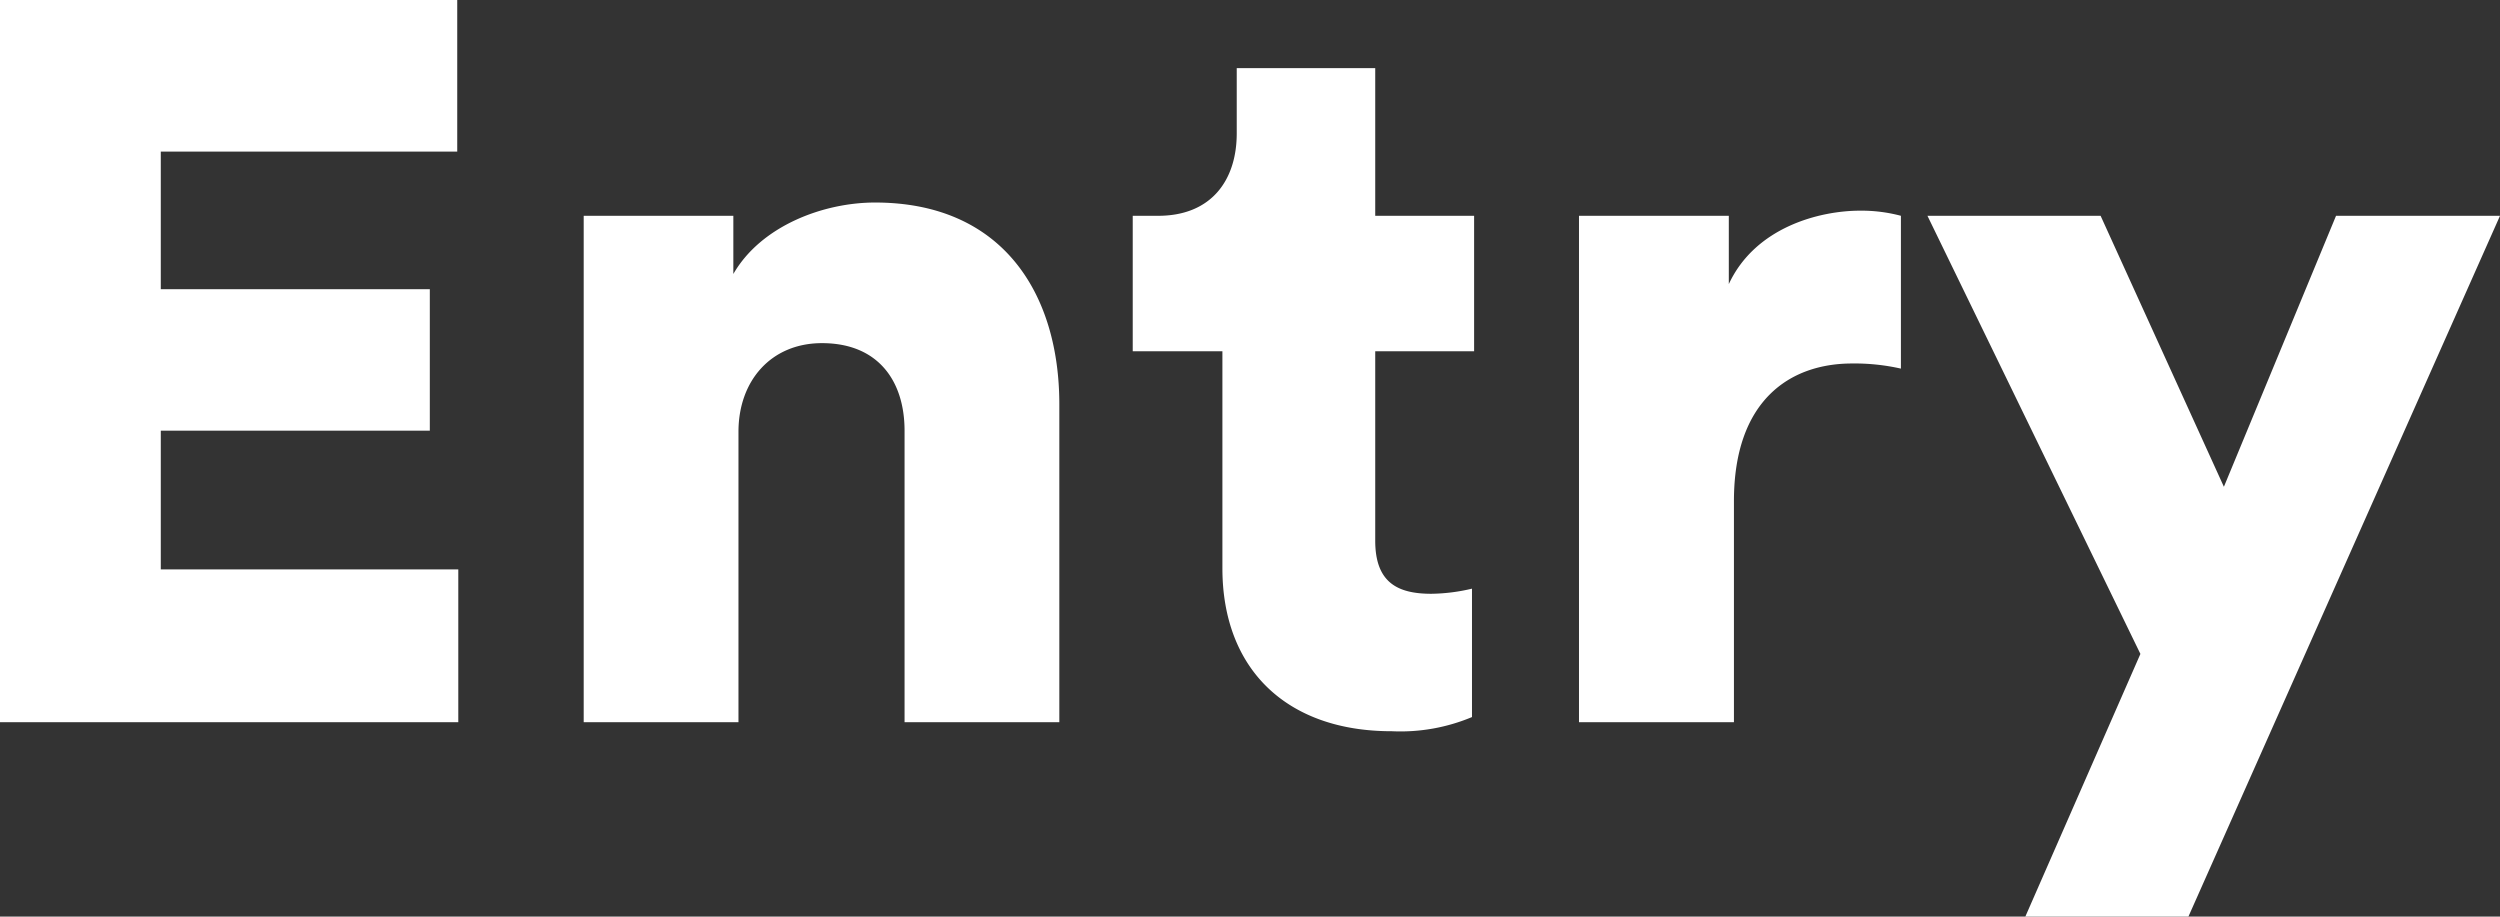 <svg xmlns="http://www.w3.org/2000/svg" width="141.34" height="51.82" viewBox="0 0 141.34 51.82">
  <rect x="0" y="0" width="141.34" height="51.82" fill="#333333" stroke="none"/>
  <defs>
    <style>
      .cls-1 {
        fill: #FFF;
        fill-rule: evenodd;
      }
    </style>
  </defs>
  <path id="tit_entry.svg" class="cls-1" d="M1504.19,6582.92v-8.64h-16.82v-7.84h15.21v-8h-15.21v-7.78h16.76v-8.58h-25.86v40.84h25.92Zm15.84-16.42c0-2.88,1.84-5.01,4.72-5.01,3.17,0,4.67,2.13,4.67,4.95v16.48h8.75v-17.97c0-6.28-3.22-11.41-10.42-11.41-2.94,0-6.45,1.33-8.01,4.04v-3.29h-8.46v28.63h8.75V6566.5Zm36-20.56h-7.83v3.69c0,2.65-1.44,4.66-4.44,4.66h-1.44v7.66h5.07v12.27c0,5.7,3.63,9.21,9.56,9.21a10.461,10.461,0,0,0,4.55-.8v-7.26a10.38,10.38,0,0,1-2.3.29c-1.9,0-3.17-.63-3.17-3v-10.71h5.59v-7.66h-5.59v-8.35Zm29.72,8.35a8.715,8.715,0,0,0-2.3-.29c-2.3,0-5.93.93-7.43,4.15v-3.86h-8.47v28.63h8.76v-12.5c0-5.7,3.17-7.78,6.68-7.78a11.9,11.9,0,0,1,2.76.29v-8.64Zm16.25,39.63,17.62-39.63h-9.27l-6.34,15.32-6.97-15.32h-9.79l12.04,24.77-6.51,14.86H1602Z" transform="translate(-1478.28 -6542.09)"/>
</svg>
